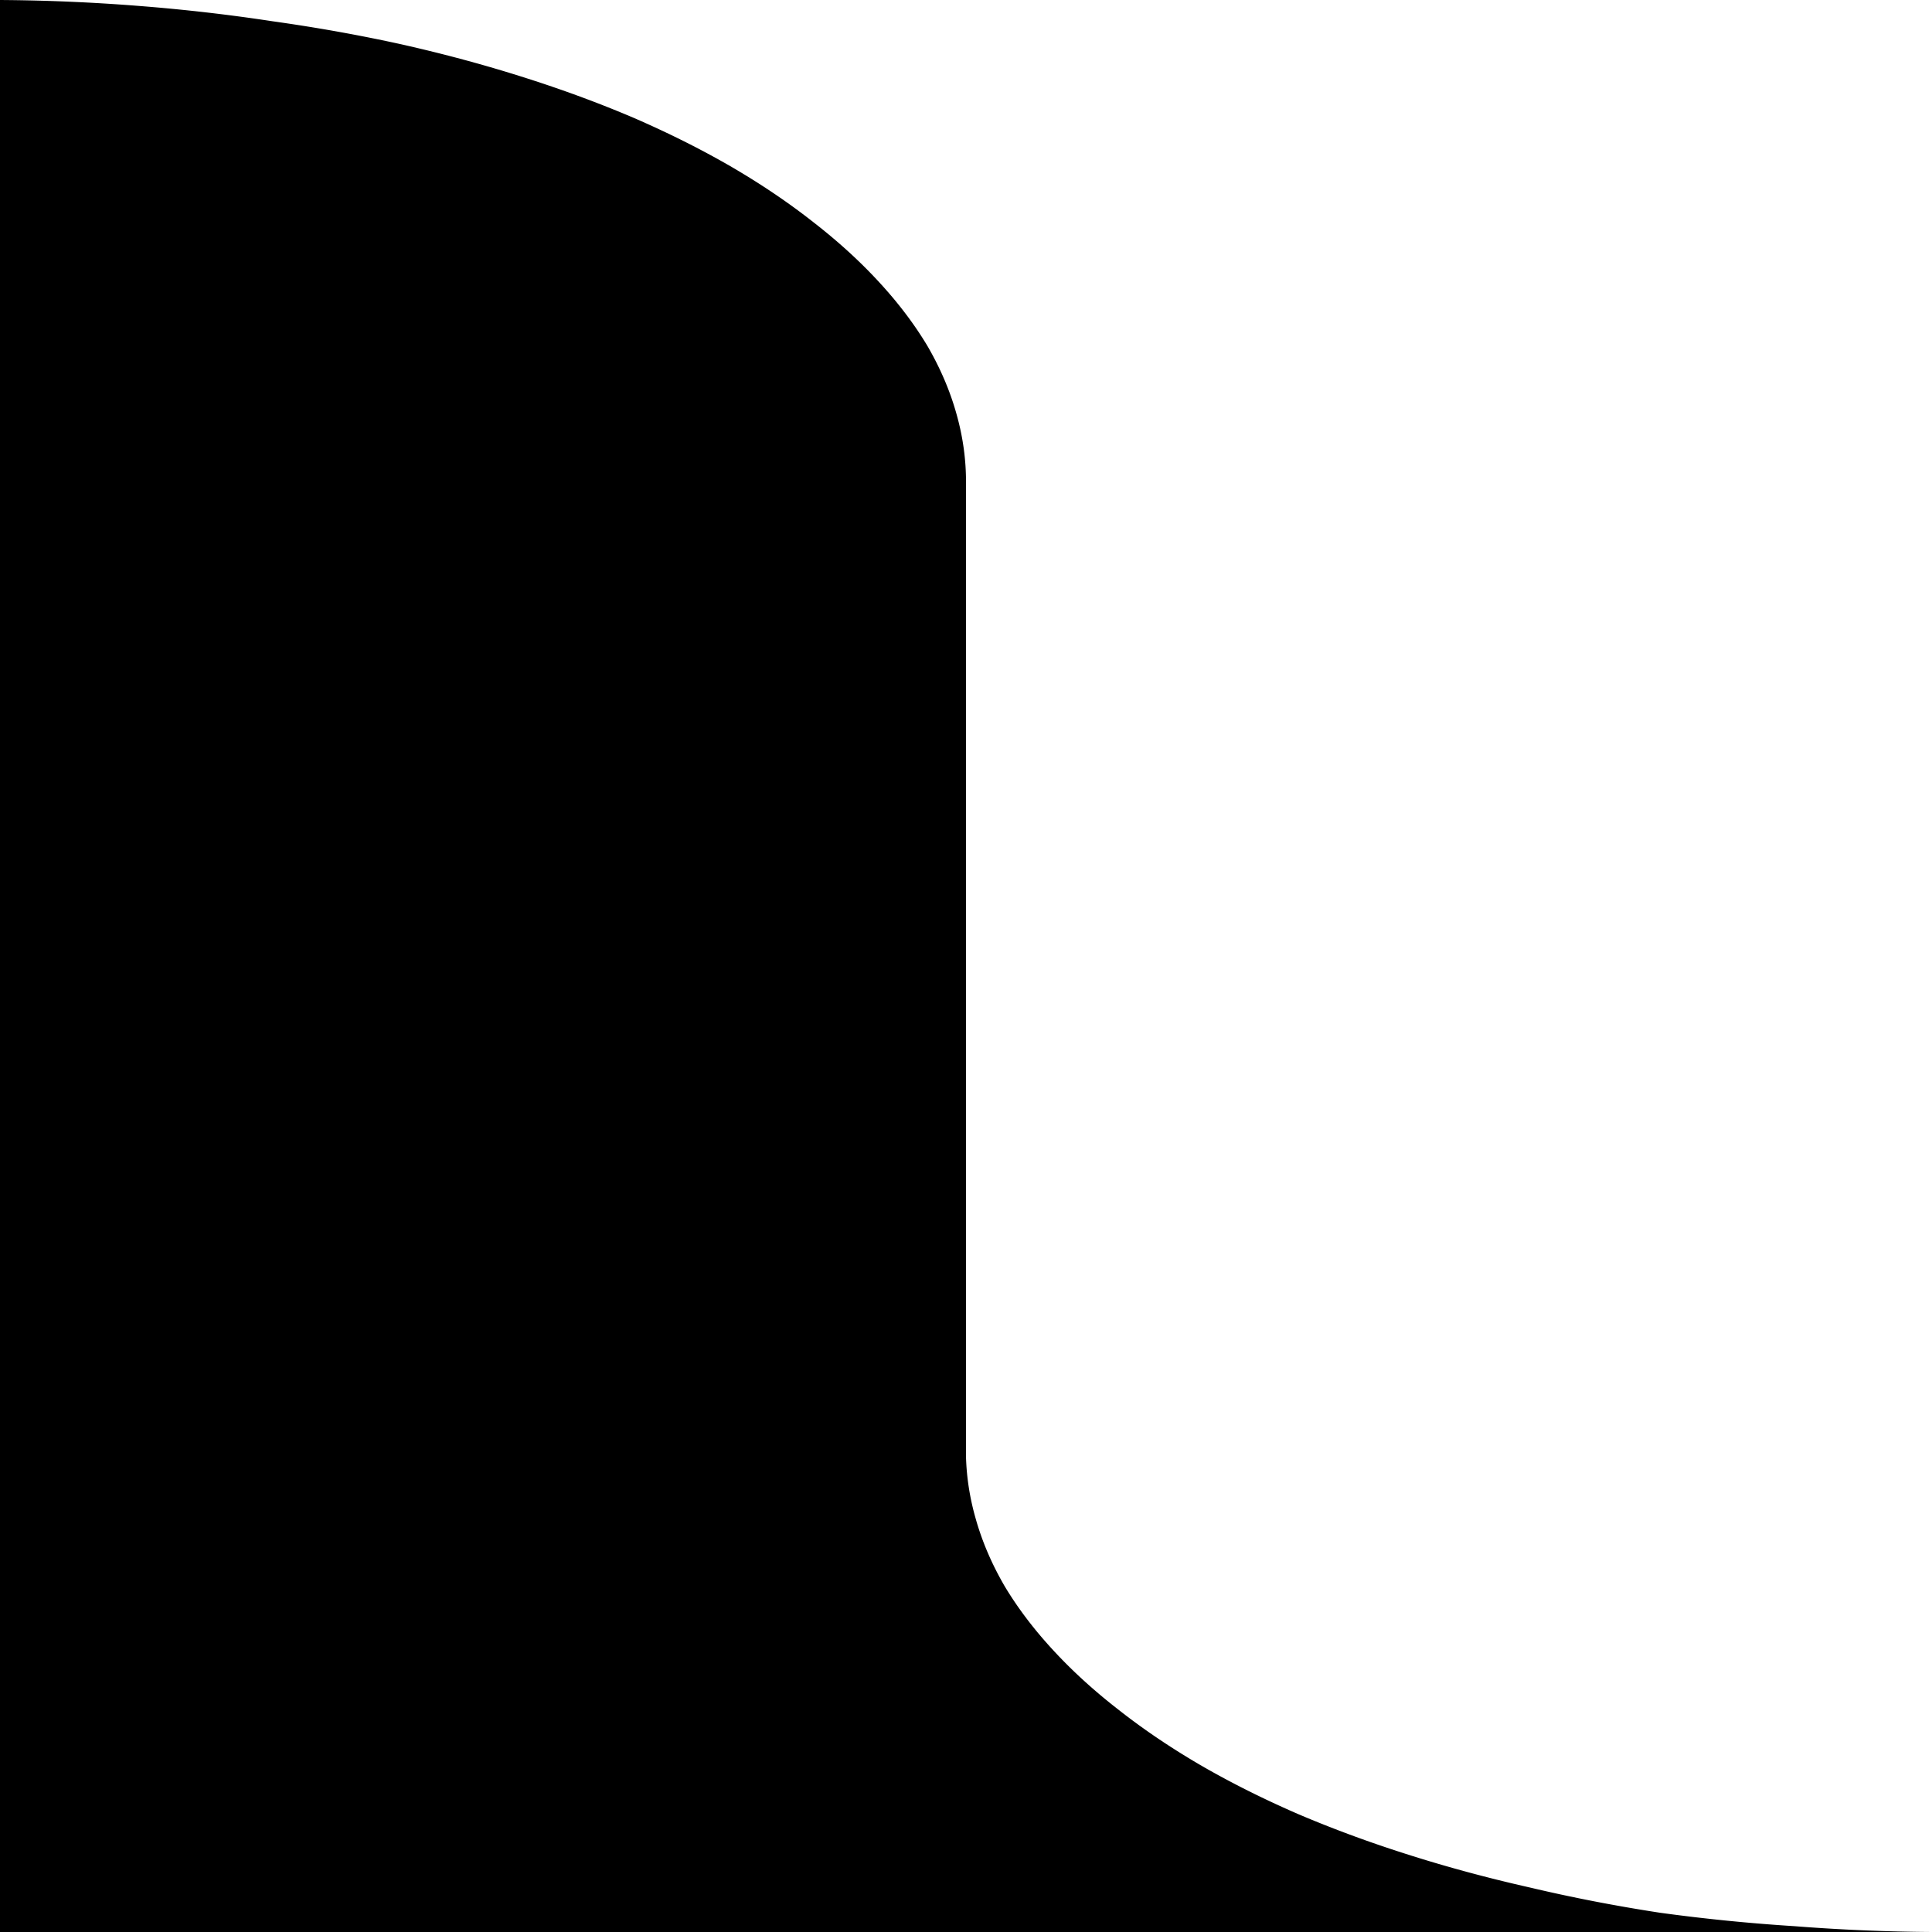 <!-- Created by QNetITQ for the WaveFox project -->

<svg xmlns="http://www.w3.org/2000/svg" width="36" height="36" viewBox="0 0 1 1" preserveAspectRatio="none">

    <path id="SVG" fill="context-fill" d="M 0,-6.3914783e-7 A 0.5,0.25 0 0 1 0.071,0.003 a 0.5,0.25 0 0 1 0.07,0.008 0.5,0.25 0 0 1 0.067,0.012 0.5,0.25 0 0 1 0.063,0.017 0.5,0.25 0 0 1 0.057,0.021 0.5,0.25 0 0 1 0.05,0.025 0.5,0.25 0 0 1 0.043,0.029 0.5,0.25 0 0 1 0.034,0.031 0.5,0.25 0 0 1 0.025,0.033 0.5,0.25 0 0 1 0.015,0.035 0.5,0.25 0 0 1 0.005,0.036 V 0.754 a 0.5,0.25 0 0 0 0.005,0.032 0.5,0.25 0 0 0 0.015,0.035 0.5,0.25 0 0 0 0.025,0.033 0.5,0.25 0 0 0 0.034,0.031 0.5,0.25 0 0 0 0.043,0.029 0.5,0.25 0 0 0 0.05,0.025 0.5,0.25 0 0 0 0.057,0.021 0.5,0.25 0 0 0 0.063,0.017 A 0.5,0.25 0 0 0 0.859,0.99 0.5,0.25 0 0 0 0.929,0.997 0.5,0.25 0 0 0 1,1 H 0.5 0 V 0.5 Z"/>

    <clipPath id="ClipPath" clipPathUnits="objectBoundingBox">
        <use href="#SVG"/>
    </clipPath>

</svg>
